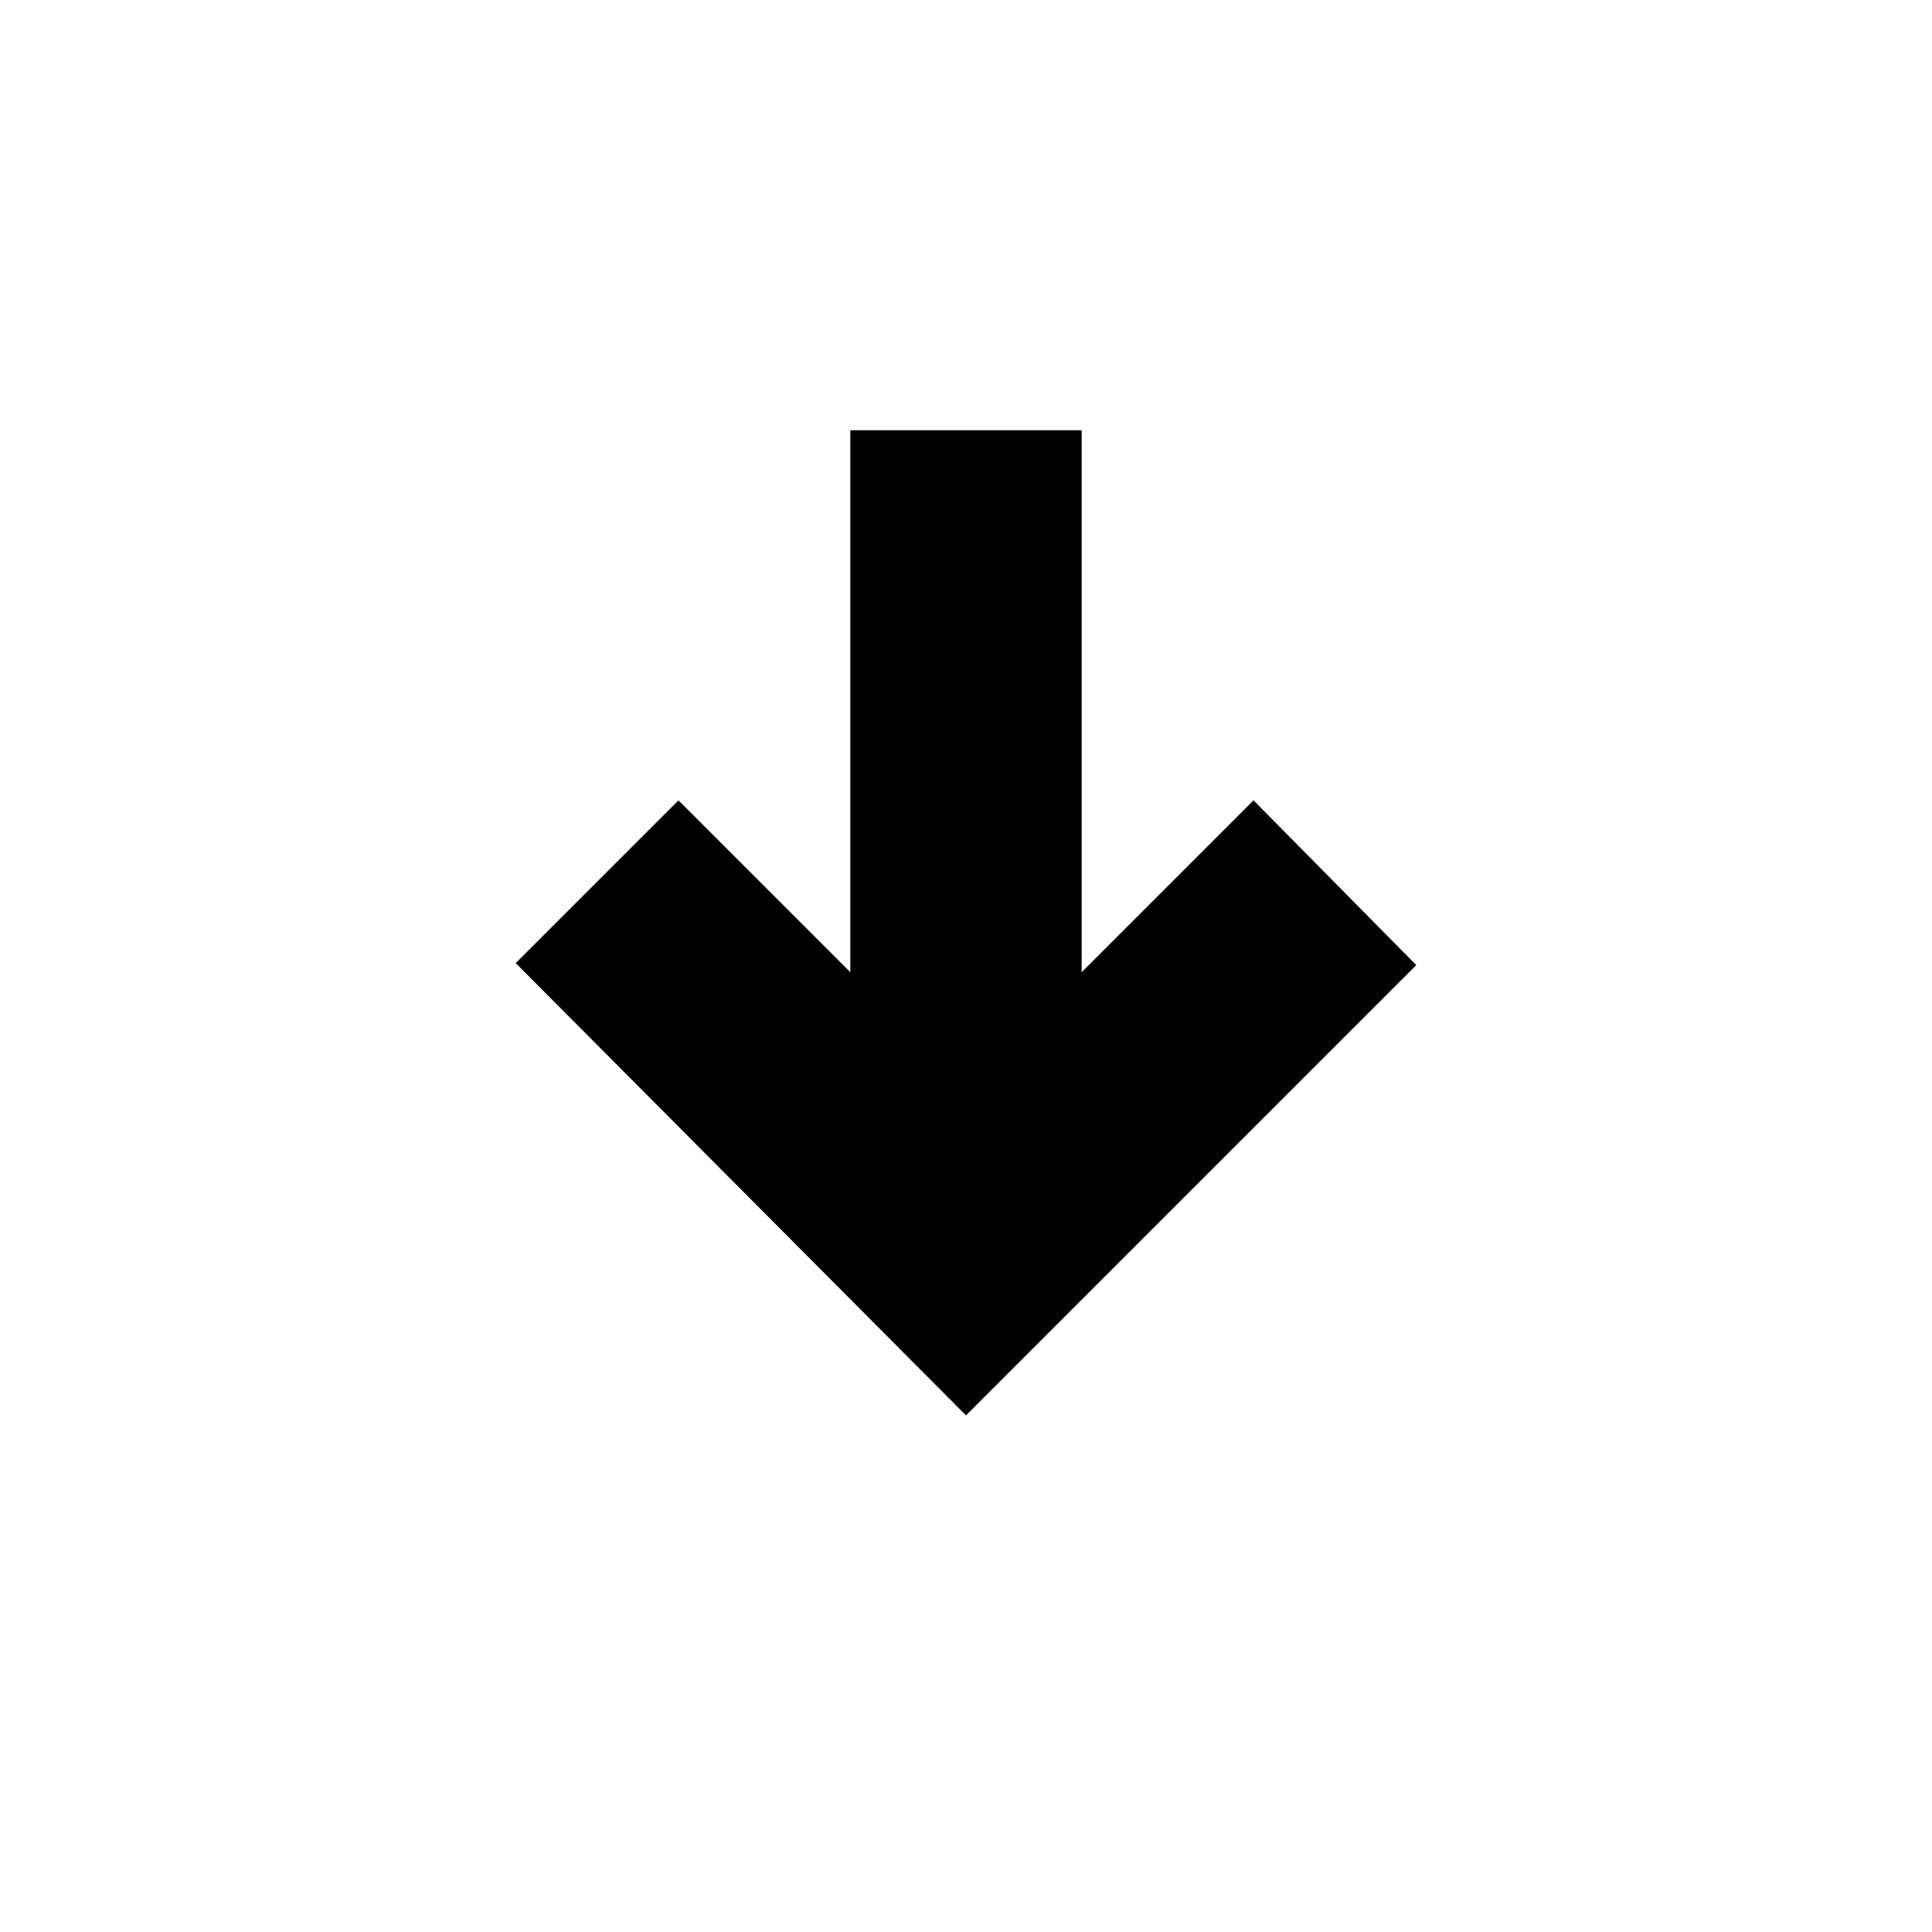 <svg xmlns="http://www.w3.org/2000/svg" height="20" viewBox="0 -960 960 960" width="20"><path d="m480-256.695-223.74-224.74 80.87-80.87 85.391 85.391v-269.304h114.958v269.304l85.391-85.391 80.87 81.87L480-256.695Z"/></svg>